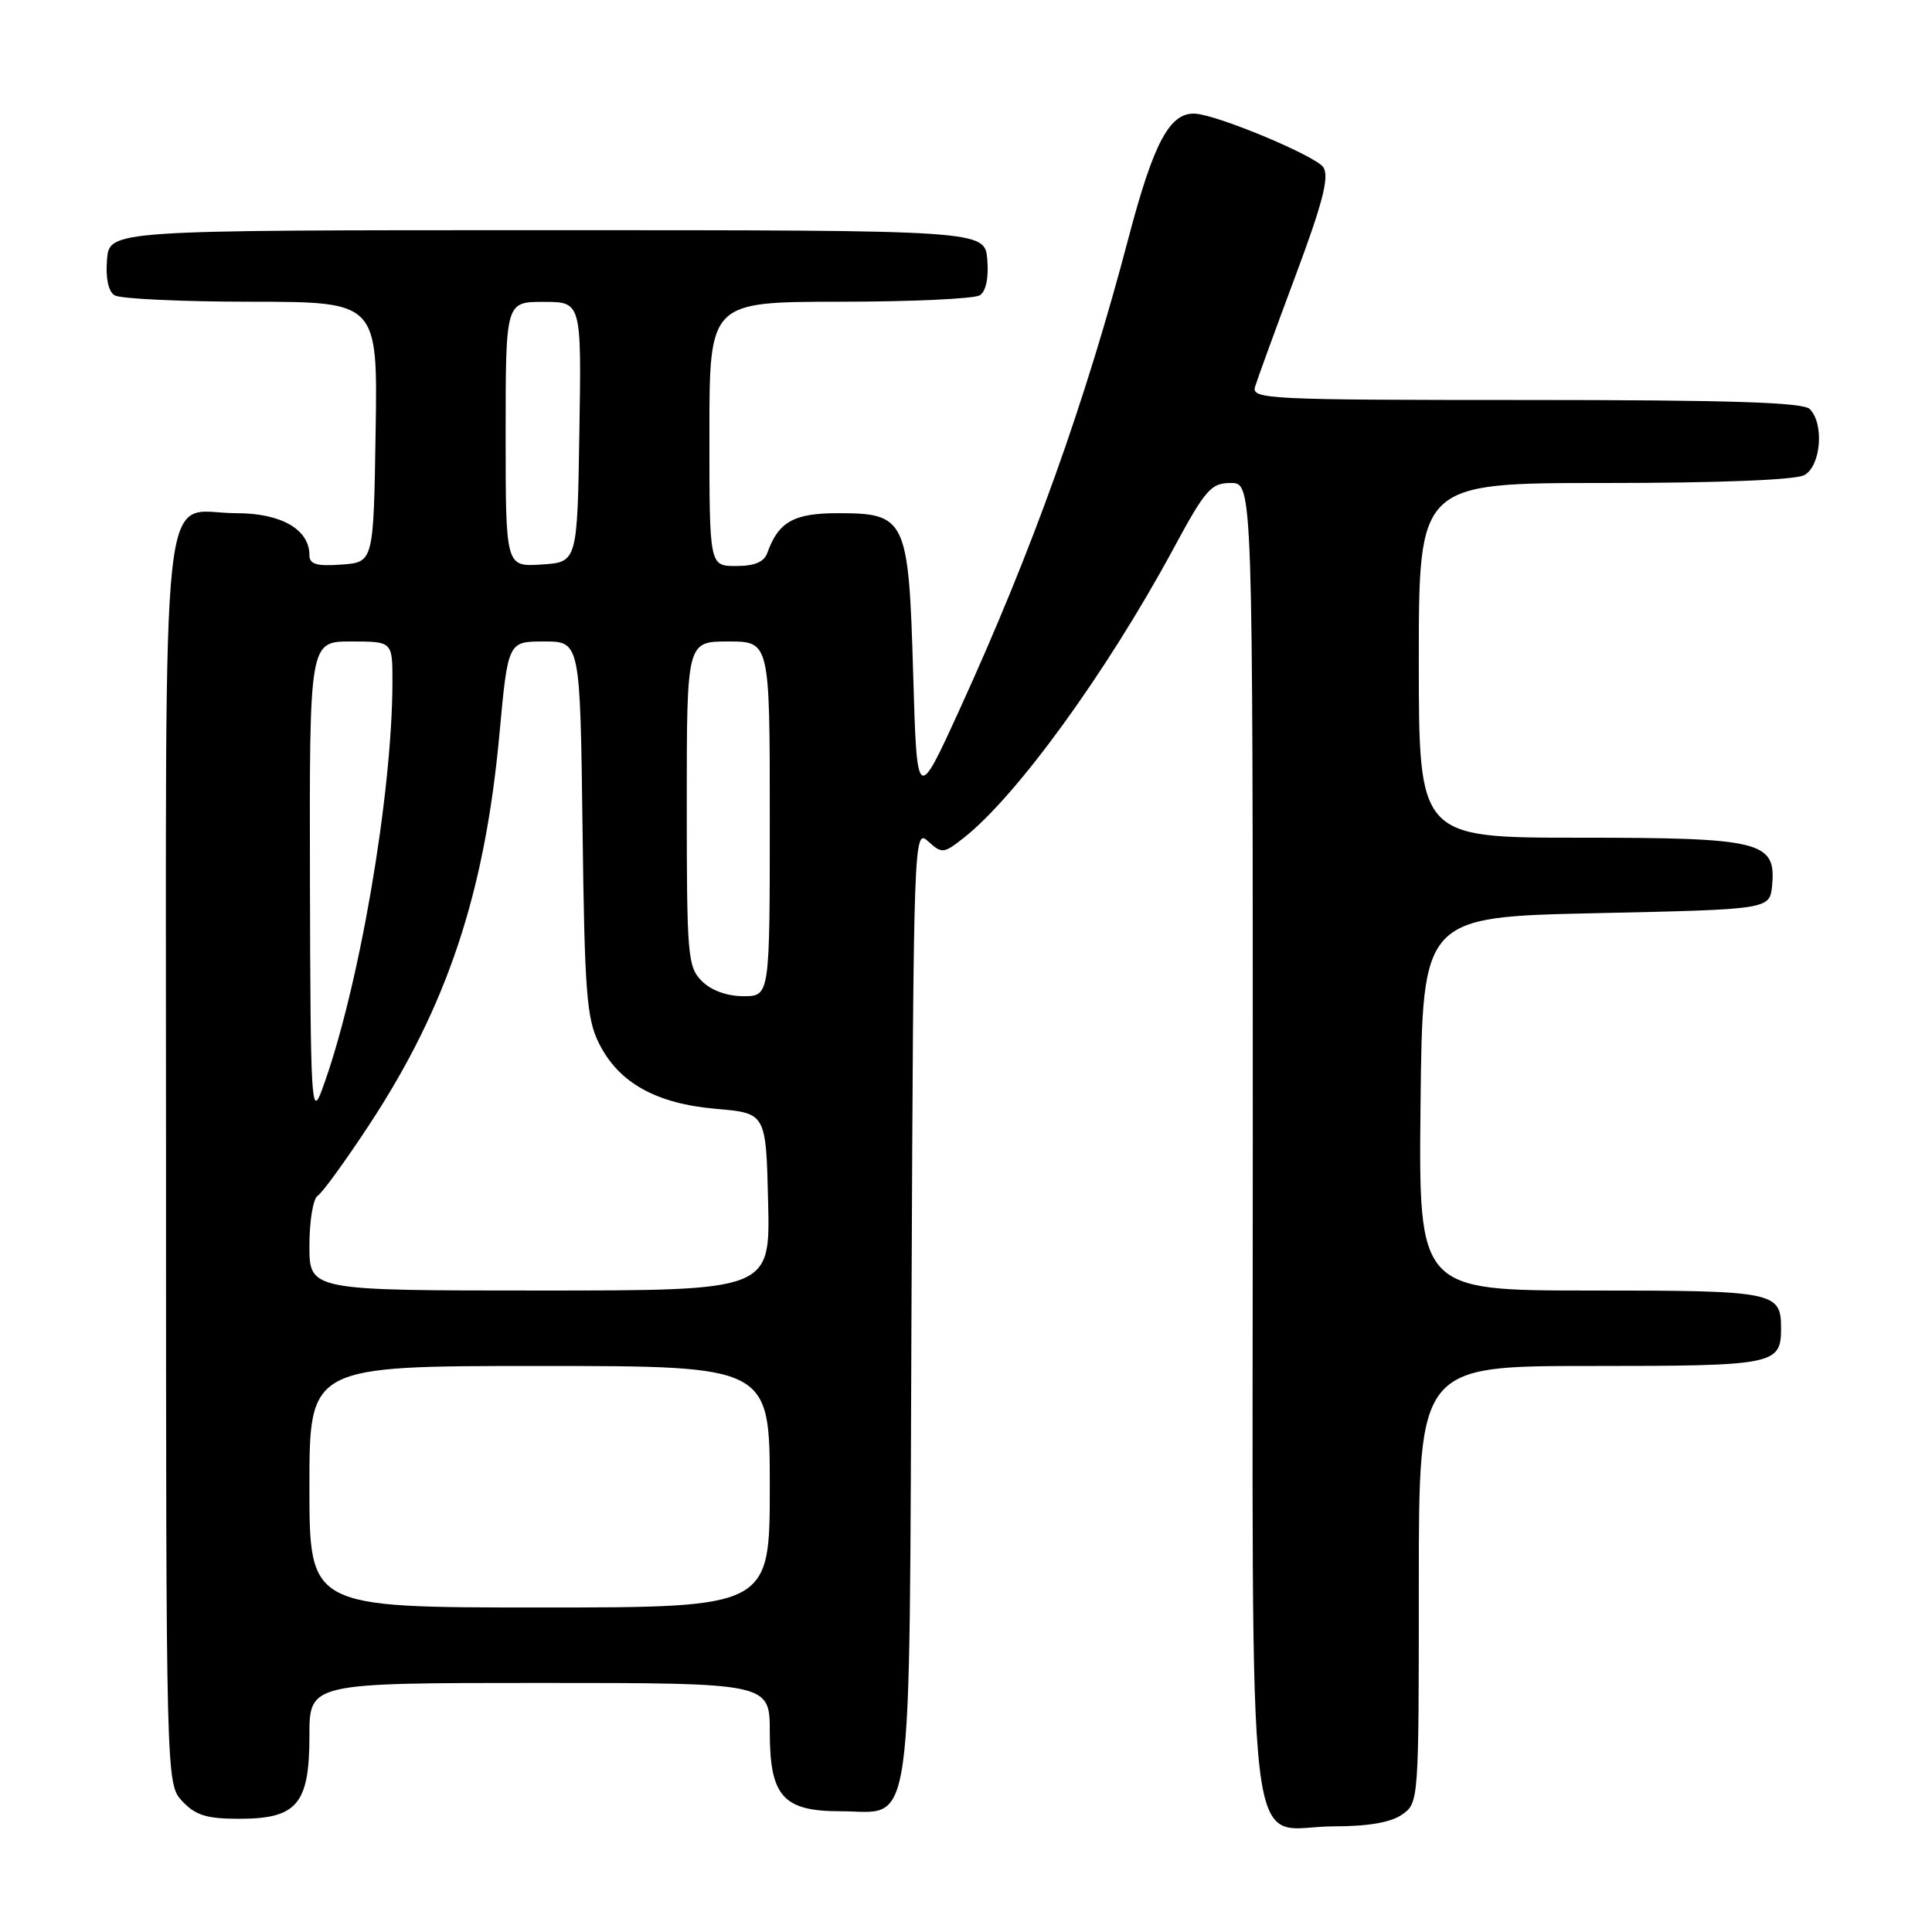 <?xml version="1.0" encoding="UTF-8" standalone="no"?>
<!DOCTYPE svg PUBLIC "-//W3C//DTD SVG 1.1//EN" "http://www.w3.org/Graphics/SVG/1.1/DTD/svg11.dtd" >
<svg xmlns="http://www.w3.org/2000/svg" xmlns:xlink="http://www.w3.org/1999/xlink" version="1.1" viewBox="0 0 256 256">
 <g >
 <path fill="currentColor"
d=" M 185.78 240.44 C 187.99 238.90 188.00 238.72 188.00 209.94 C 188.00 181.00 188.00 181.00 210.80 181.00 C 235.18 181.00 236.00 180.84 236.00 176.00 C 236.00 171.16 235.18 171.00 210.78 171.00 C 187.97 171.00 187.97 171.00 188.23 146.25 C 188.50 121.50 188.50 121.50 211.50 121.00 C 234.50 120.50 234.50 120.50 234.81 117.35 C 235.37 111.49 233.41 111.00 209.28 111.00 C 188.00 111.00 188.00 111.00 188.00 87.50 C 188.00 64.00 188.00 64.00 212.57 64.00 C 227.59 64.00 237.88 63.60 239.07 62.96 C 241.28 61.78 241.75 56.15 239.80 54.20 C 238.91 53.31 229.17 53.00 202.18 53.00 C 167.97 53.00 165.80 52.89 166.30 51.25 C 166.59 50.29 168.98 43.73 171.61 36.68 C 175.27 26.89 176.15 23.46 175.36 22.18 C 174.44 20.70 161.37 15.23 158.36 15.06 C 155.00 14.88 152.87 18.86 149.54 31.50 C 143.77 53.43 136.82 72.84 127.18 93.95 C 121.50 106.40 121.50 106.40 121.00 89.30 C 120.40 68.70 120.07 68.00 111.00 68.00 C 105.18 68.00 103.14 69.15 101.68 73.25 C 101.25 74.47 99.99 75.00 97.53 75.00 C 94.00 75.00 94.00 75.00 94.00 57.50 C 94.00 40.00 94.00 40.00 111.25 39.98 C 120.74 39.98 129.09 39.59 129.82 39.13 C 130.65 38.61 131.02 36.84 130.82 34.40 C 130.50 30.50 130.50 30.50 72.50 30.50 C 14.50 30.50 14.50 30.50 14.18 34.40 C 13.98 36.84 14.35 38.61 15.18 39.13 C 15.91 39.59 24.05 39.98 33.27 39.98 C 50.05 40.00 50.05 40.00 49.77 57.25 C 49.50 74.50 49.50 74.50 45.25 74.81 C 41.94 75.05 41.00 74.77 41.00 73.56 C 41.00 70.15 37.26 68.00 31.33 68.00 C 21.07 68.00 22.00 59.43 22.00 153.84 C 22.00 236.37 22.00 236.37 24.17 238.69 C 25.92 240.54 27.40 241.00 31.67 241.00 C 39.36 241.00 41.00 239.07 41.00 230.00 C 41.00 223.00 41.00 223.00 71.50 223.00 C 102.00 223.00 102.00 223.00 102.00 229.50 C 102.00 238.02 103.76 240.00 111.35 240.00 C 121.19 240.00 120.46 245.25 120.78 172.77 C 121.05 110.66 121.09 109.77 122.98 111.48 C 124.81 113.14 125.03 113.12 127.70 111.02 C 134.72 105.50 146.65 89.05 155.46 72.75 C 159.73 64.84 160.46 64.00 163.09 64.00 C 166.00 64.00 166.00 64.00 166.00 151.00 C 166.00 251.80 164.84 242.00 176.78 242.00 C 181.29 242.00 184.30 241.48 185.78 240.44 Z  M 41.00 197.00 C 41.00 181.00 41.00 181.00 71.50 181.00 C 102.00 181.00 102.00 181.00 102.00 197.00 C 102.00 213.00 102.00 213.00 71.50 213.00 C 41.00 213.00 41.00 213.00 41.00 197.00 Z  M 41.00 165.06 C 41.00 161.79 41.49 158.81 42.10 158.44 C 42.70 158.07 45.79 153.81 48.97 148.97 C 59.26 133.30 64.24 118.34 66.18 97.25 C 67.31 85.00 67.31 85.00 72.09 85.00 C 76.87 85.00 76.87 85.00 77.19 109.75 C 77.46 131.45 77.73 134.96 79.36 138.23 C 81.96 143.47 86.93 146.25 94.91 146.93 C 101.50 147.50 101.50 147.50 101.78 159.25 C 102.06 171.00 102.06 171.00 71.53 171.00 C 41.00 171.00 41.00 171.00 41.00 165.06 Z  M 41.07 116.75 C 41.00 85.00 41.00 85.00 46.50 85.00 C 52.00 85.00 52.00 85.00 52.00 90.25 C 52.00 105.34 47.50 131.38 42.63 144.50 C 41.26 148.19 41.14 146.01 41.07 116.75 Z  M 93.00 130.00 C 91.12 128.12 91.00 126.67 91.00 106.50 C 91.00 85.00 91.00 85.00 96.50 85.00 C 102.00 85.00 102.00 85.00 102.00 108.50 C 102.00 132.00 102.00 132.00 98.50 132.00 C 96.33 132.00 94.24 131.24 93.00 130.00 Z  M 67.00 57.55 C 67.00 40.00 67.00 40.00 72.02 40.00 C 77.05 40.00 77.05 40.00 76.77 57.25 C 76.50 74.50 76.50 74.50 71.75 74.80 C 67.00 75.11 67.00 75.11 67.00 57.55 Z "/>
</g>
</svg>
